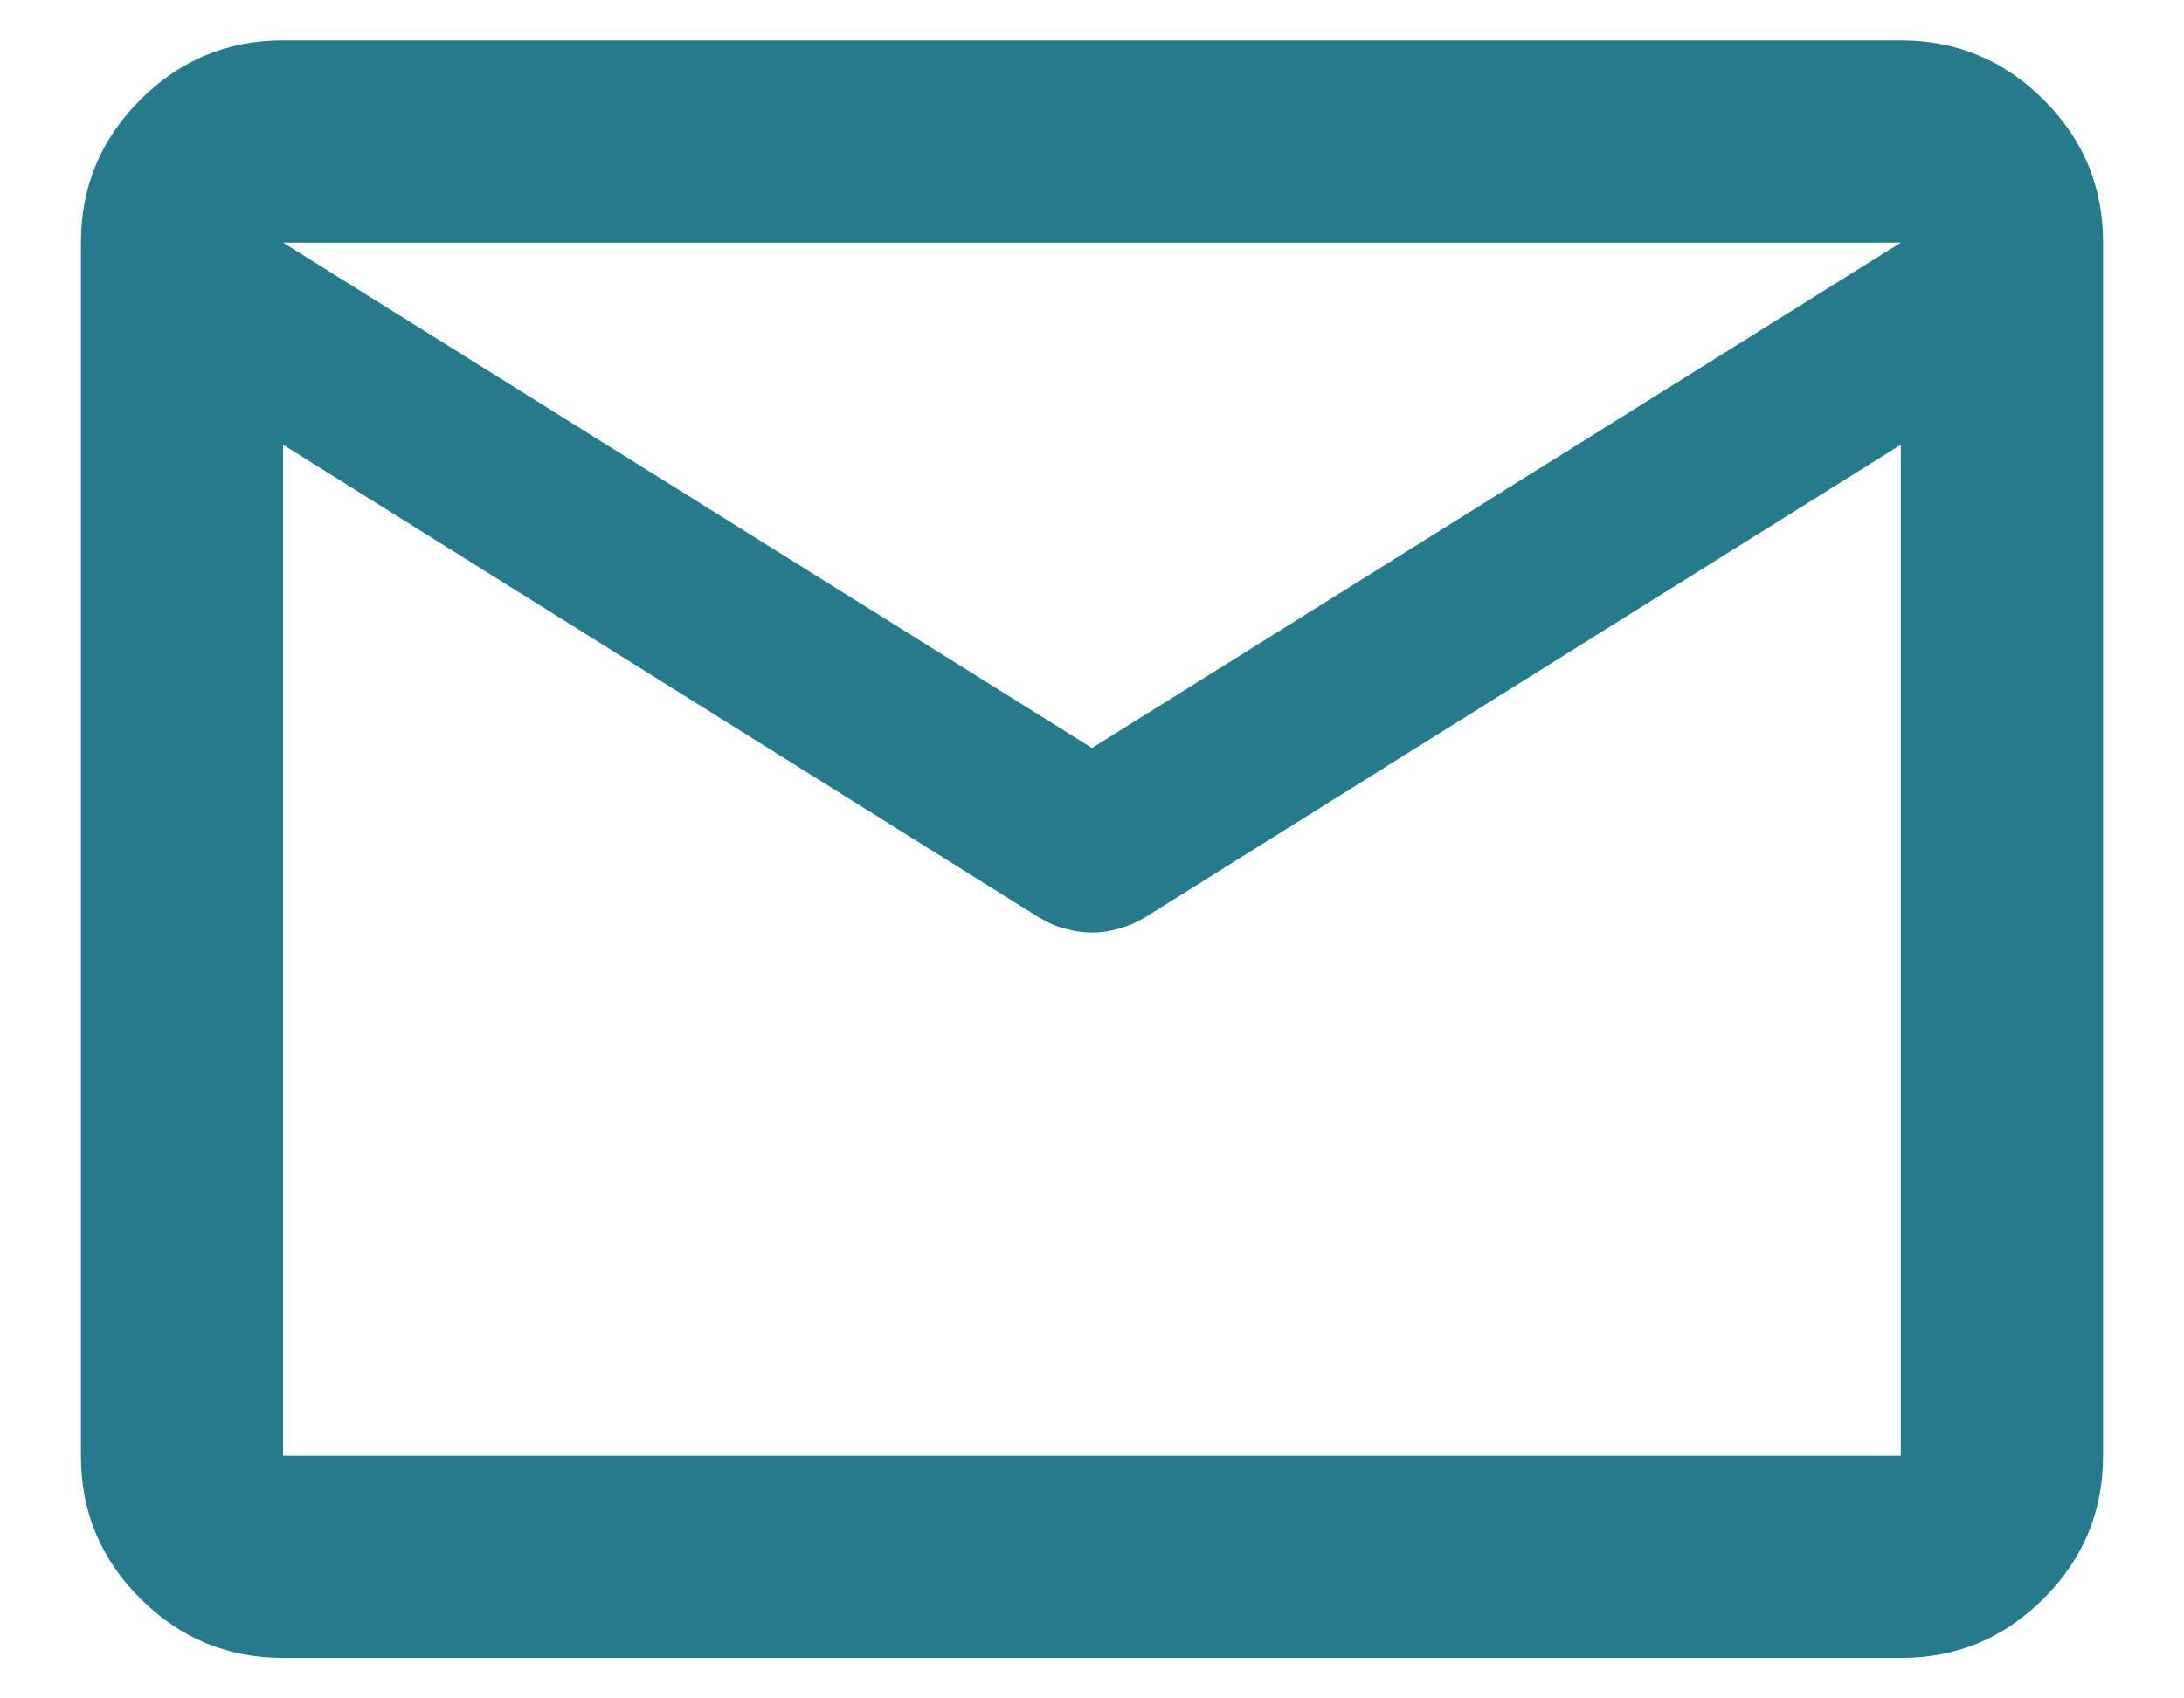 <svg width="18" height="14" viewBox="0 0 18 14" fill="none" xmlns="http://www.w3.org/2000/svg">
<path d="M2.333 13.666C1.875 13.666 1.482 13.503 1.156 13.176C0.829 12.85 0.666 12.457 0.667 12V2C0.667 1.541 0.83 1.149 1.157 0.822C1.483 0.496 1.875 0.332 2.333 0.333H15.666C16.125 0.333 16.517 0.496 16.844 0.823C17.171 1.15 17.334 1.542 17.333 2V12C17.333 12.458 17.17 12.851 16.843 13.177C16.517 13.504 16.124 13.667 15.666 13.666H2.333ZM15.666 3.666L9.437 7.562C9.368 7.604 9.295 7.635 9.218 7.656C9.142 7.677 9.069 7.688 9 7.687C8.93 7.687 8.857 7.677 8.781 7.656C8.704 7.636 8.631 7.604 8.562 7.562L2.333 3.666V12H15.666V3.666ZM9 6.166L15.666 2H2.333L9 6.166ZM2.333 3.875V2.646V2.666V2.656V3.875Z" fill="#257A8C"/>
</svg>
